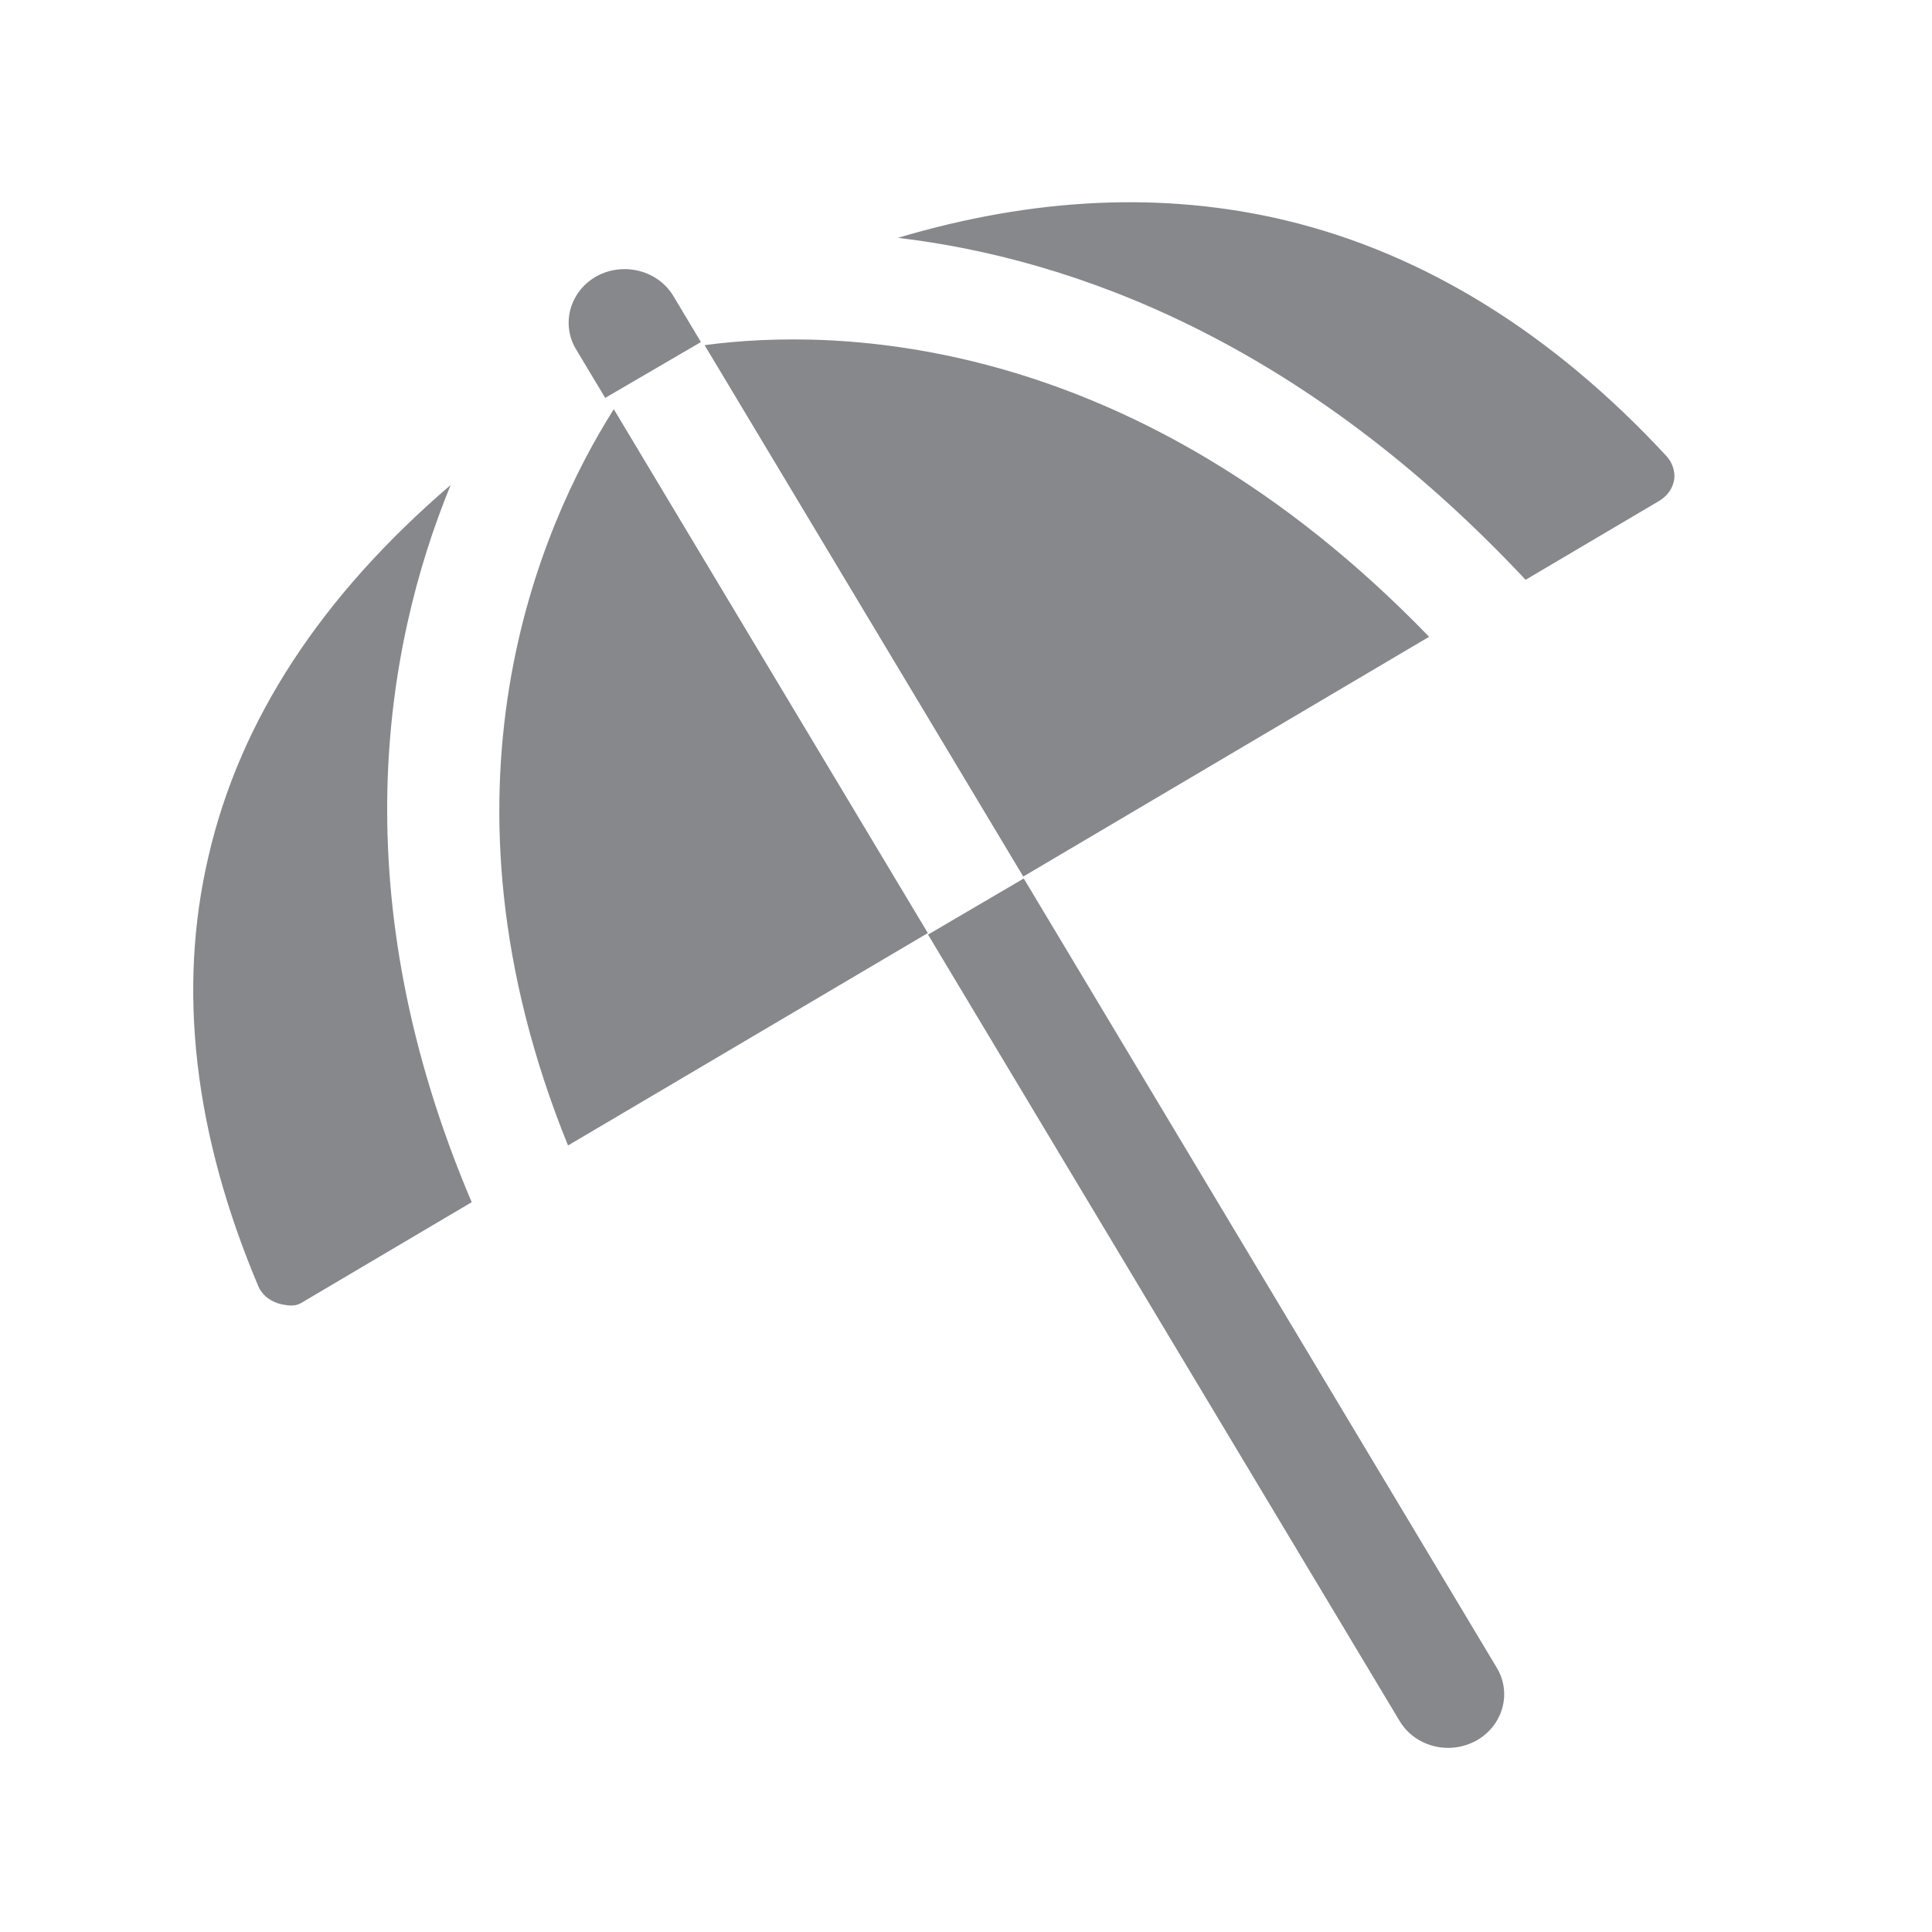 <svg width="20" height="20" viewBox="0 0 20 20" fill="none" xmlns="http://www.w3.org/2000/svg">
<path fill-rule="evenodd" clip-rule="evenodd" d="M5.88 11.858C4.387 8.177 5.591 5.442 6.354 4.236L9.605 9.659L5.88 11.858ZM4.665 5.021C3.973 6.708 3.538 9.285 4.883 12.445L3.169 13.458C3.096 13.502 3.055 13.54 2.88 13.493C2.782 13.461 2.709 13.397 2.675 13.317C2.008 11.739 1.835 10.242 2.158 8.866C2.484 7.45 3.331 6.164 4.665 5.021ZM14.794 6.592L10.593 9.074L7.294 3.573C8.633 3.393 11.734 3.427 14.794 6.592ZM17.25 4.72C17.312 4.787 17.341 4.878 17.332 4.957C17.319 5.055 17.262 5.133 17.173 5.187L15.793 6.002C13.469 3.523 11.099 2.676 9.295 2.462C10.702 2.043 12.048 1.979 13.312 2.282C14.743 2.626 16.069 3.446 17.25 4.72ZM6.265 4.119L5.962 3.614C5.805 3.35 5.901 3.011 6.179 2.858C6.456 2.708 6.812 2.799 6.971 3.065L7.256 3.541L6.265 4.119ZM10.598 9.094L15.495 17.265C15.654 17.531 15.556 17.868 15.279 18.021C15.188 18.069 15.09 18.094 14.992 18.094C14.789 18.094 14.596 17.994 14.489 17.816L9.607 9.675L10.598 9.094Z" fill="#86888C"/>
</svg>
